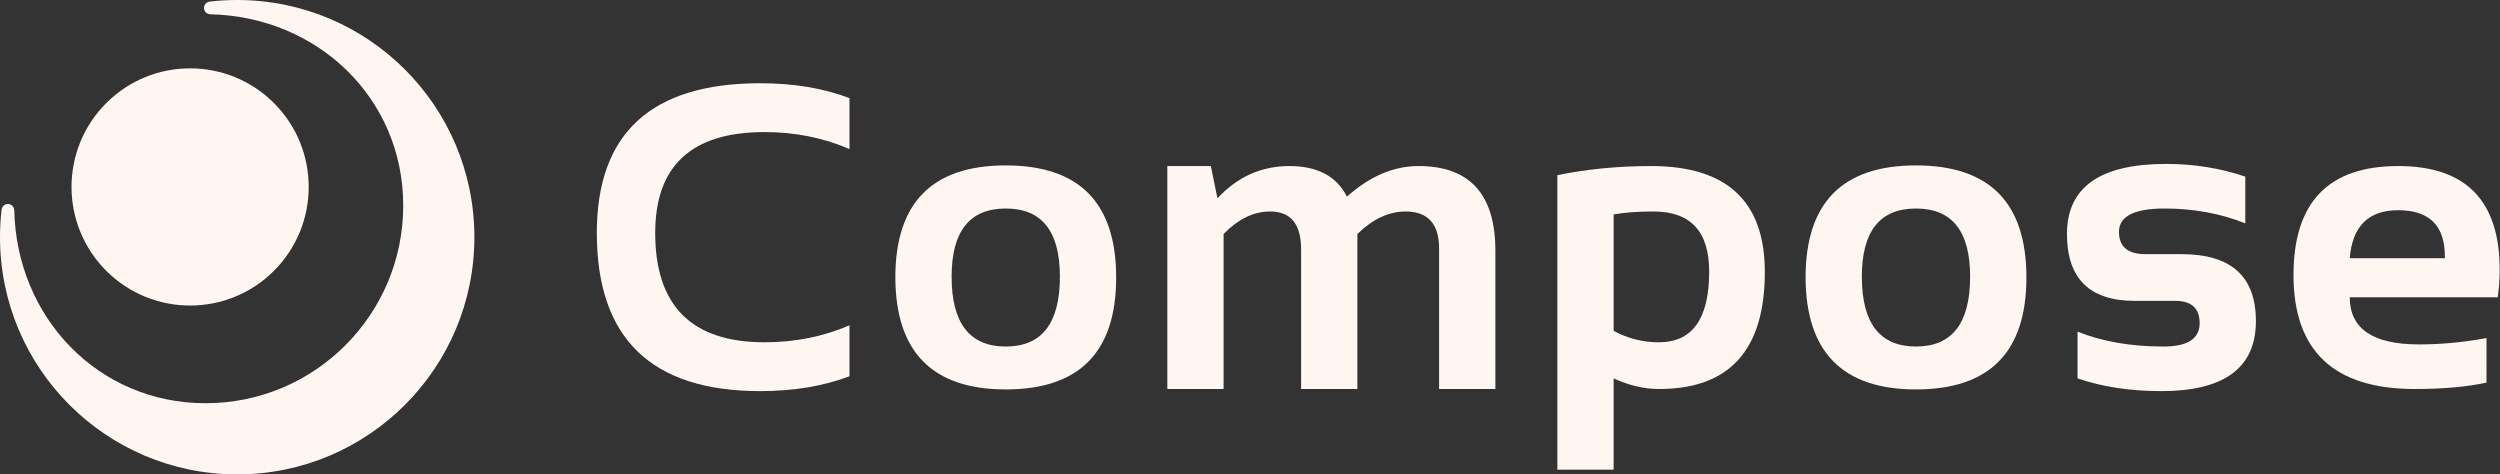 <svg width="1581" height="300" viewBox="0 0 1581 300" fill="none" xmlns="http://www.w3.org/2000/svg">
<rect x="0" y="0" width="1581" height="300" fill="#333333" stroke="none"/>
<path d="M129 5C129 2.989 130.483 1.325 132.416 1.042L132.41 1.02C138.179 0.347 144.049 0 150 0C232.843 0 300 67.157 300 150C300 232.843 232.843 300 150 300C67.157 300 0 232.843 0 150C0 144.228 0.326 138.532 0.961 132.93L1 132.973C1.015 130.776 2.8 129 5 129C7.2 129 8.985 130.776 9 132.973L9.031 132.939C10.482 200.617 61.947 255 130 255C199.036 255 255 199.036 255 130C255 61.846 200.455 10.329 132.637 9.025L132.646 8.985C130.603 8.805 129 7.09 129 5Z" fill="#FFF6F1"/>
<path d="M173.256 171.256C202.546 141.967 202.546 94.48 173.256 65.19C143.967 35.901 96.48 35.901 67.19 65.19C37.901 94.48 37.901 141.967 67.19 171.256C96.48 200.546 143.967 200.546 173.256 171.256Z" fill="#FFF6F1"/>
<path d="M480.821 247.343C501.858 247.343 520.657 244.21 537.218 237.943V205.717C520.657 212.878 502.753 216.459 483.507 216.459C437.405 216.459 414.354 193.408 414.354 147.306C414.354 104.785 437.405 83.524 483.507 83.524C502.753 83.524 520.657 87.105 537.218 94.267V62.04C520.657 55.774 501.858 52.641 480.821 52.641C411.892 52.641 377.428 84.196 377.428 147.306C377.428 213.997 411.892 247.343 480.821 247.343Z" fill="#FFF6F1"/>
<path fill-rule="evenodd" clip-rule="evenodd" d="M636.041 104.606C589.491 104.606 566.216 128.239 566.216 175.504C566.395 222.68 589.67 246.269 636.041 246.269C682.59 246.269 705.865 222.68 705.865 175.504C705.865 128.239 682.59 104.606 636.041 104.606ZM636.041 219.145C613.213 219.145 601.8 204.419 601.8 174.967C601.8 146.232 613.213 131.864 636.041 131.864C658.868 131.864 670.281 146.232 670.281 174.967C670.281 204.419 658.868 219.145 636.041 219.145Z" fill="#FFF6F1"/>
<path d="M765.747 105.009H738.22V246H773.804V147.978C783.024 138.489 792.826 133.744 803.21 133.744C816.28 133.744 822.815 141.711 822.815 157.646V246H858.398V147.978C868.156 138.489 878.316 133.744 888.879 133.744C903.023 133.744 910.095 141.577 910.095 157.243V246H945.679V158.585C945.679 122.868 929.476 105.009 897.07 105.009C881.315 105.009 866.231 111.454 851.819 124.345C845.284 111.454 833.154 105.009 815.43 105.009C797.705 105.009 782.532 111.812 769.91 125.419L765.747 105.009Z" fill="#FFF6F1"/>
<path fill-rule="evenodd" clip-rule="evenodd" d="M1044.23 105.009C1023.38 105.009 1003.59 106.933 984.882 110.783V297.025H1020.47V239.286C1030.13 243.762 1039.71 246 1049.2 246C1093.78 246 1116.07 221.338 1116.07 172.013C1116.07 127.344 1092.13 105.009 1044.23 105.009ZM1049.07 216.459C1038.86 216.459 1029.33 214.042 1020.47 209.208V135.624C1027.18 134.371 1035.59 133.744 1045.71 133.744C1069.16 133.744 1080.89 146.411 1080.89 171.745C1080.89 201.554 1070.28 216.459 1049.07 216.459Z" fill="#FFF6F1"/>
<path fill-rule="evenodd" clip-rule="evenodd" d="M1211.67 104.606C1165.12 104.606 1141.85 128.239 1141.85 175.504C1142.03 222.68 1165.3 246.269 1211.67 246.269C1258.22 246.269 1281.5 222.68 1281.5 175.504C1281.5 128.239 1258.22 104.606 1211.67 104.606ZM1211.67 219.145C1188.84 219.145 1177.43 204.419 1177.43 174.967C1177.43 146.232 1188.84 131.864 1211.67 131.864C1234.5 131.864 1245.91 146.232 1245.91 174.967C1245.91 204.419 1234.5 219.145 1211.67 219.145Z" fill="#FFF6F1"/>
<path d="M1313.85 209.745V239.286C1329.52 244.657 1347.15 247.343 1366.76 247.343C1406.68 247.343 1426.64 232.572 1426.64 203.031C1426.64 174.833 1410.98 160.734 1379.65 160.734H1356.82C1345.63 160.734 1340.04 156.034 1340.04 146.635C1340.04 136.788 1349.66 131.864 1368.9 131.864C1387.26 131.864 1404.26 134.997 1419.93 141.264V111.723C1404.26 106.352 1387.57 103.666 1369.84 103.666C1328.04 103.666 1307.14 118.437 1307.14 147.978C1307.14 176.176 1321.46 190.275 1350.11 190.275H1375.62C1385.91 190.275 1391.06 194.975 1391.06 204.374C1391.06 214.221 1383.41 219.145 1368.1 219.145C1347.6 219.145 1329.52 216.011 1313.85 209.745Z" fill="#FFF6F1"/>
<path fill-rule="evenodd" clip-rule="evenodd" d="M1580.79 170.536C1580.79 126.851 1559.39 105.009 1516.6 105.009C1472.47 105.009 1450.41 127.97 1450.41 173.893C1450.41 221.964 1475.96 246 1527.08 246C1544.89 246 1560.02 244.657 1572.46 241.972V213.773C1558.23 216.459 1544 217.802 1529.76 217.802C1500.58 217.802 1485.99 207.865 1485.99 187.992H1579.58C1580.39 182.174 1580.79 176.355 1580.79 170.536ZM1546.15 163.285H1485.99C1487.6 143.054 1497.81 132.938 1516.6 132.938C1536.3 132.938 1546.15 142.696 1546.15 162.211V163.285Z" fill="#FFF6F1"/>
</svg>

